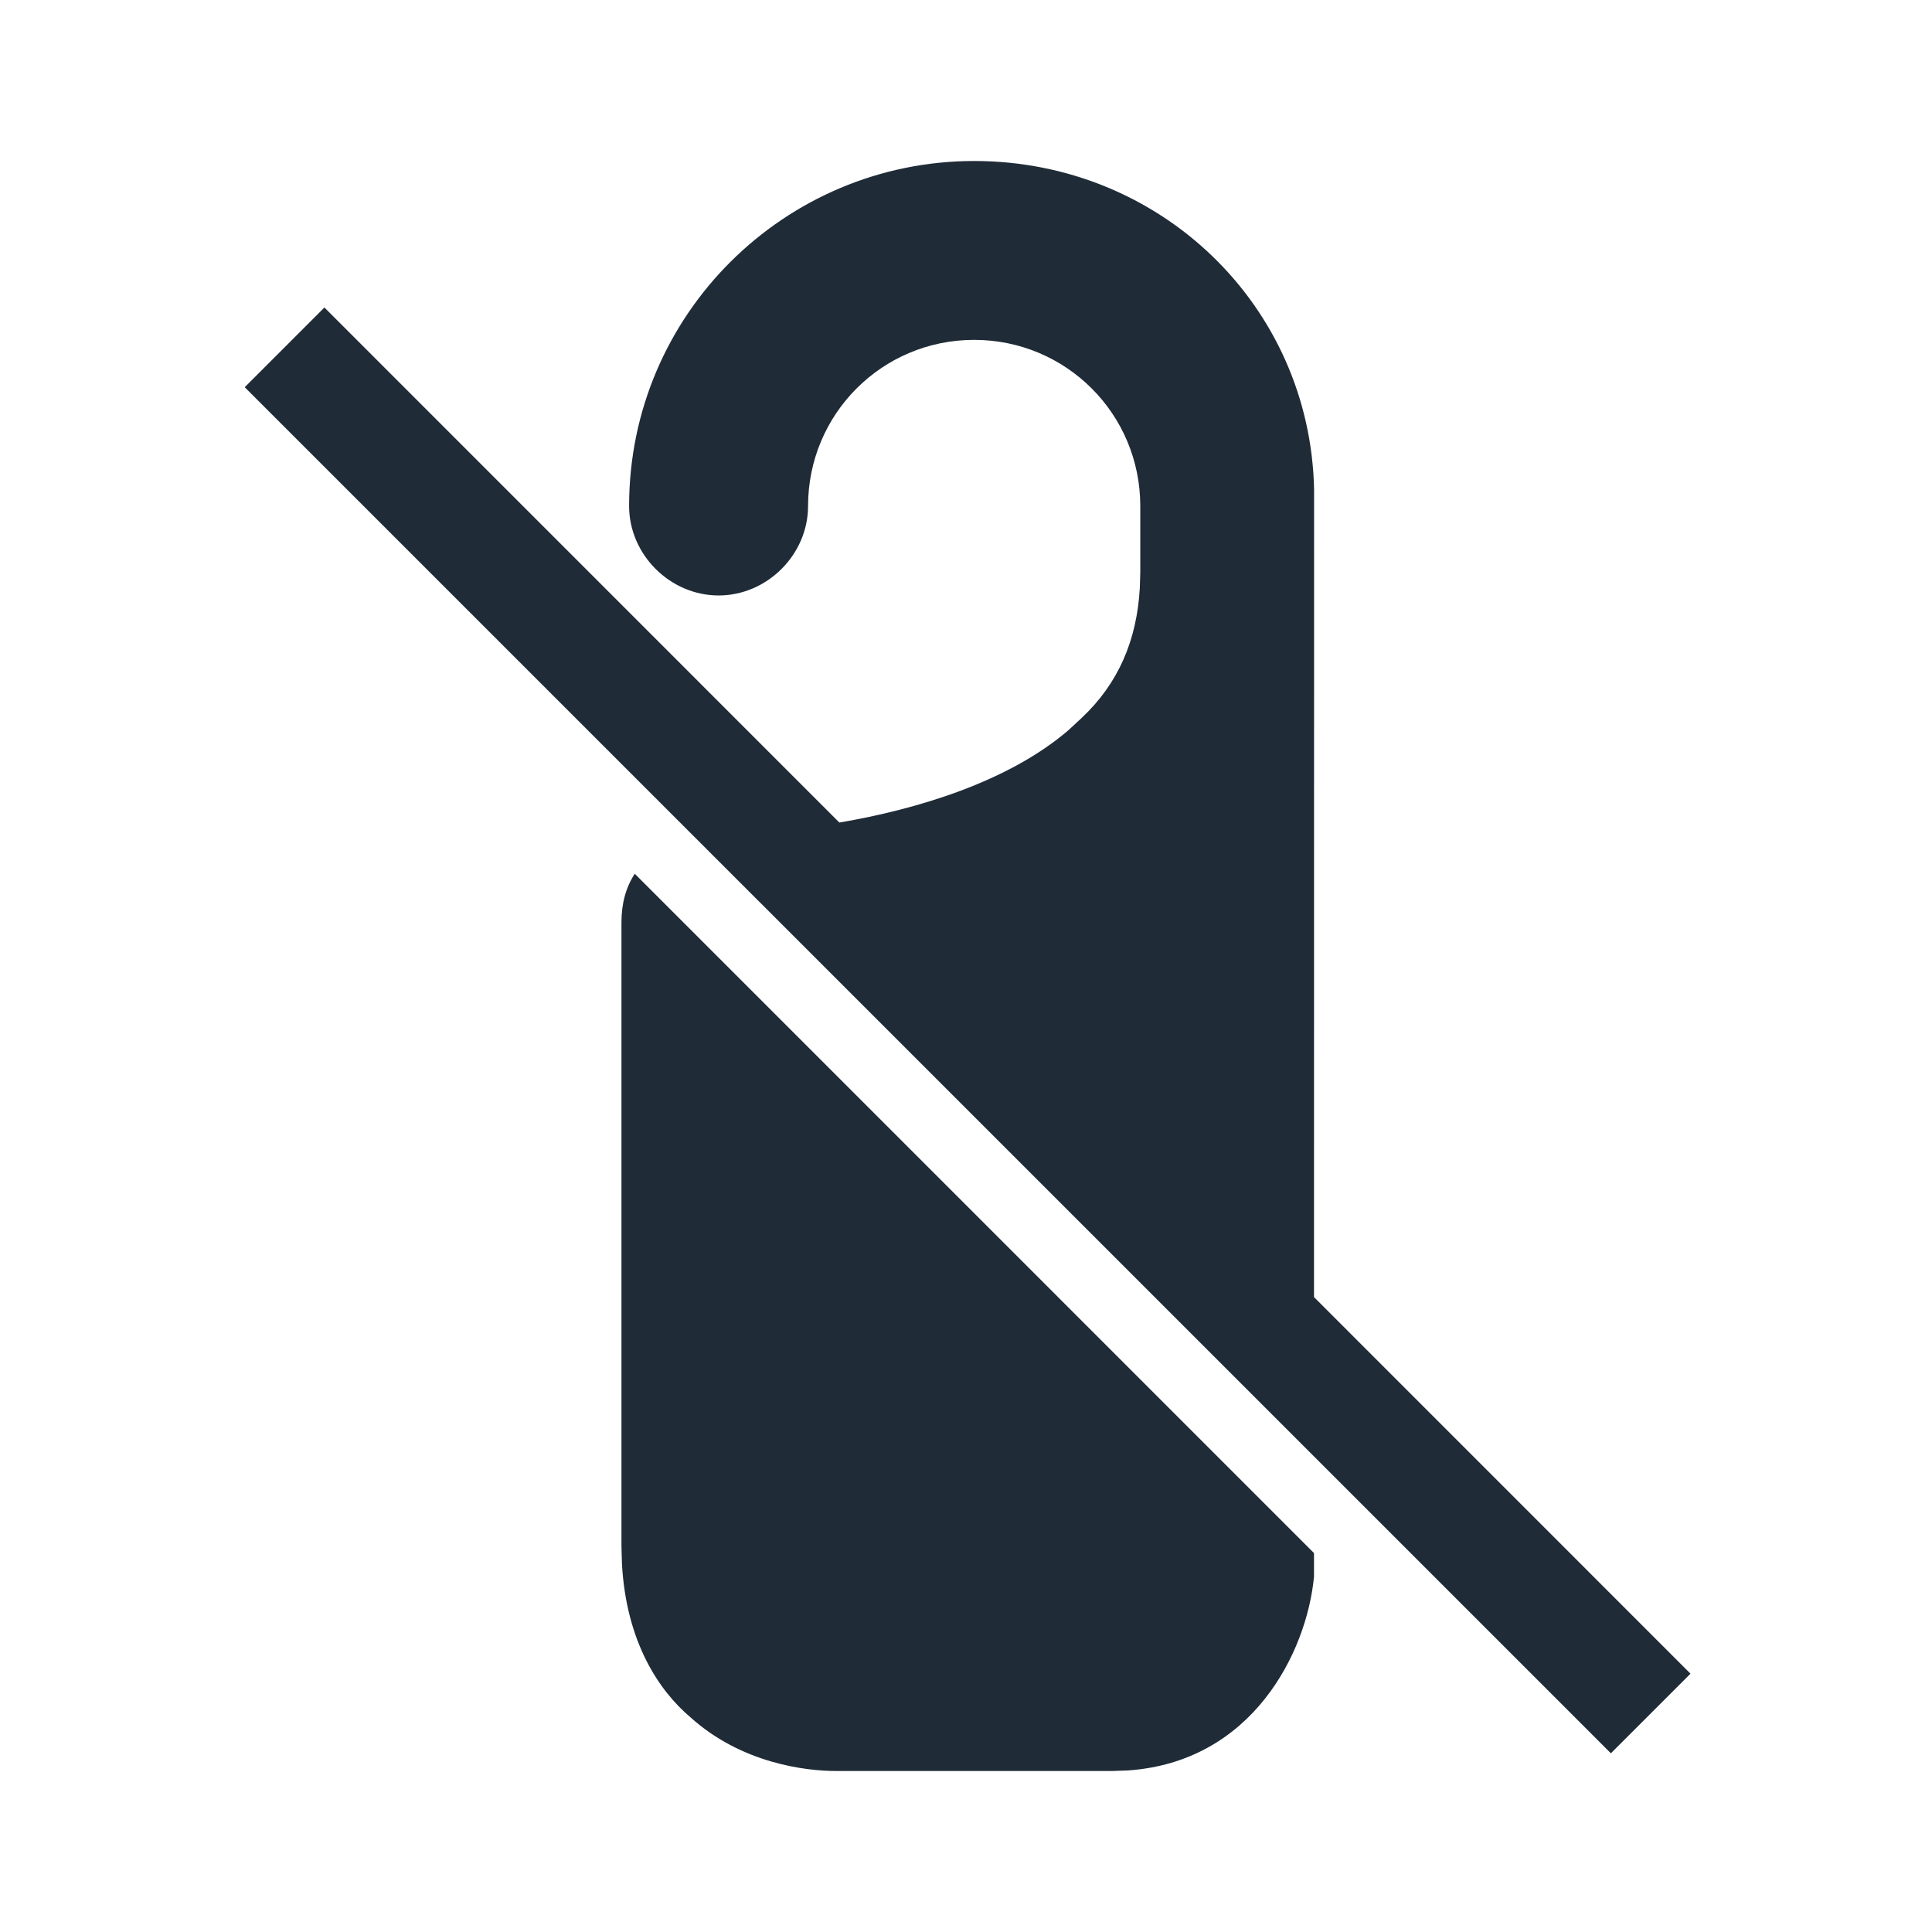 <svg width="24" height="24" viewBox="0 0 24 24" fill="none" xmlns="http://www.w3.org/2000/svg">
<path d="M7.885 10.854L16.323 19.293L16.323 19.587C16.232 20.532 15.555 21.886 14.013 21.993L13.816 22H10.387C10.006 22 9.212 21.905 8.577 21.333C8.192 21.007 7.779 20.405 7.726 19.423L7.72 19.206V11.46C7.72 11.229 7.771 11.031 7.885 10.854ZM12.101 2C14.412 2 16.274 3.794 16.324 6.077L16.323 16.113L21 20.791L20.011 21.78L3.04 4.81L4.03 3.82L10.427 10.218C11.396 10.053 12.523 9.712 13.27 9.073L13.434 8.921C13.896 8.488 14.122 7.95 14.159 7.307L14.165 7.111V6.286C14.165 5.143 13.244 4.222 12.101 4.222C10.958 4.222 10.038 5.143 10.038 6.286C10.038 6.889 9.53 7.397 8.927 7.397C8.323 7.397 7.815 6.889 7.815 6.286C7.815 3.905 9.752 2 12.101 2Z" fill="#1F2B37"/>
</svg>
